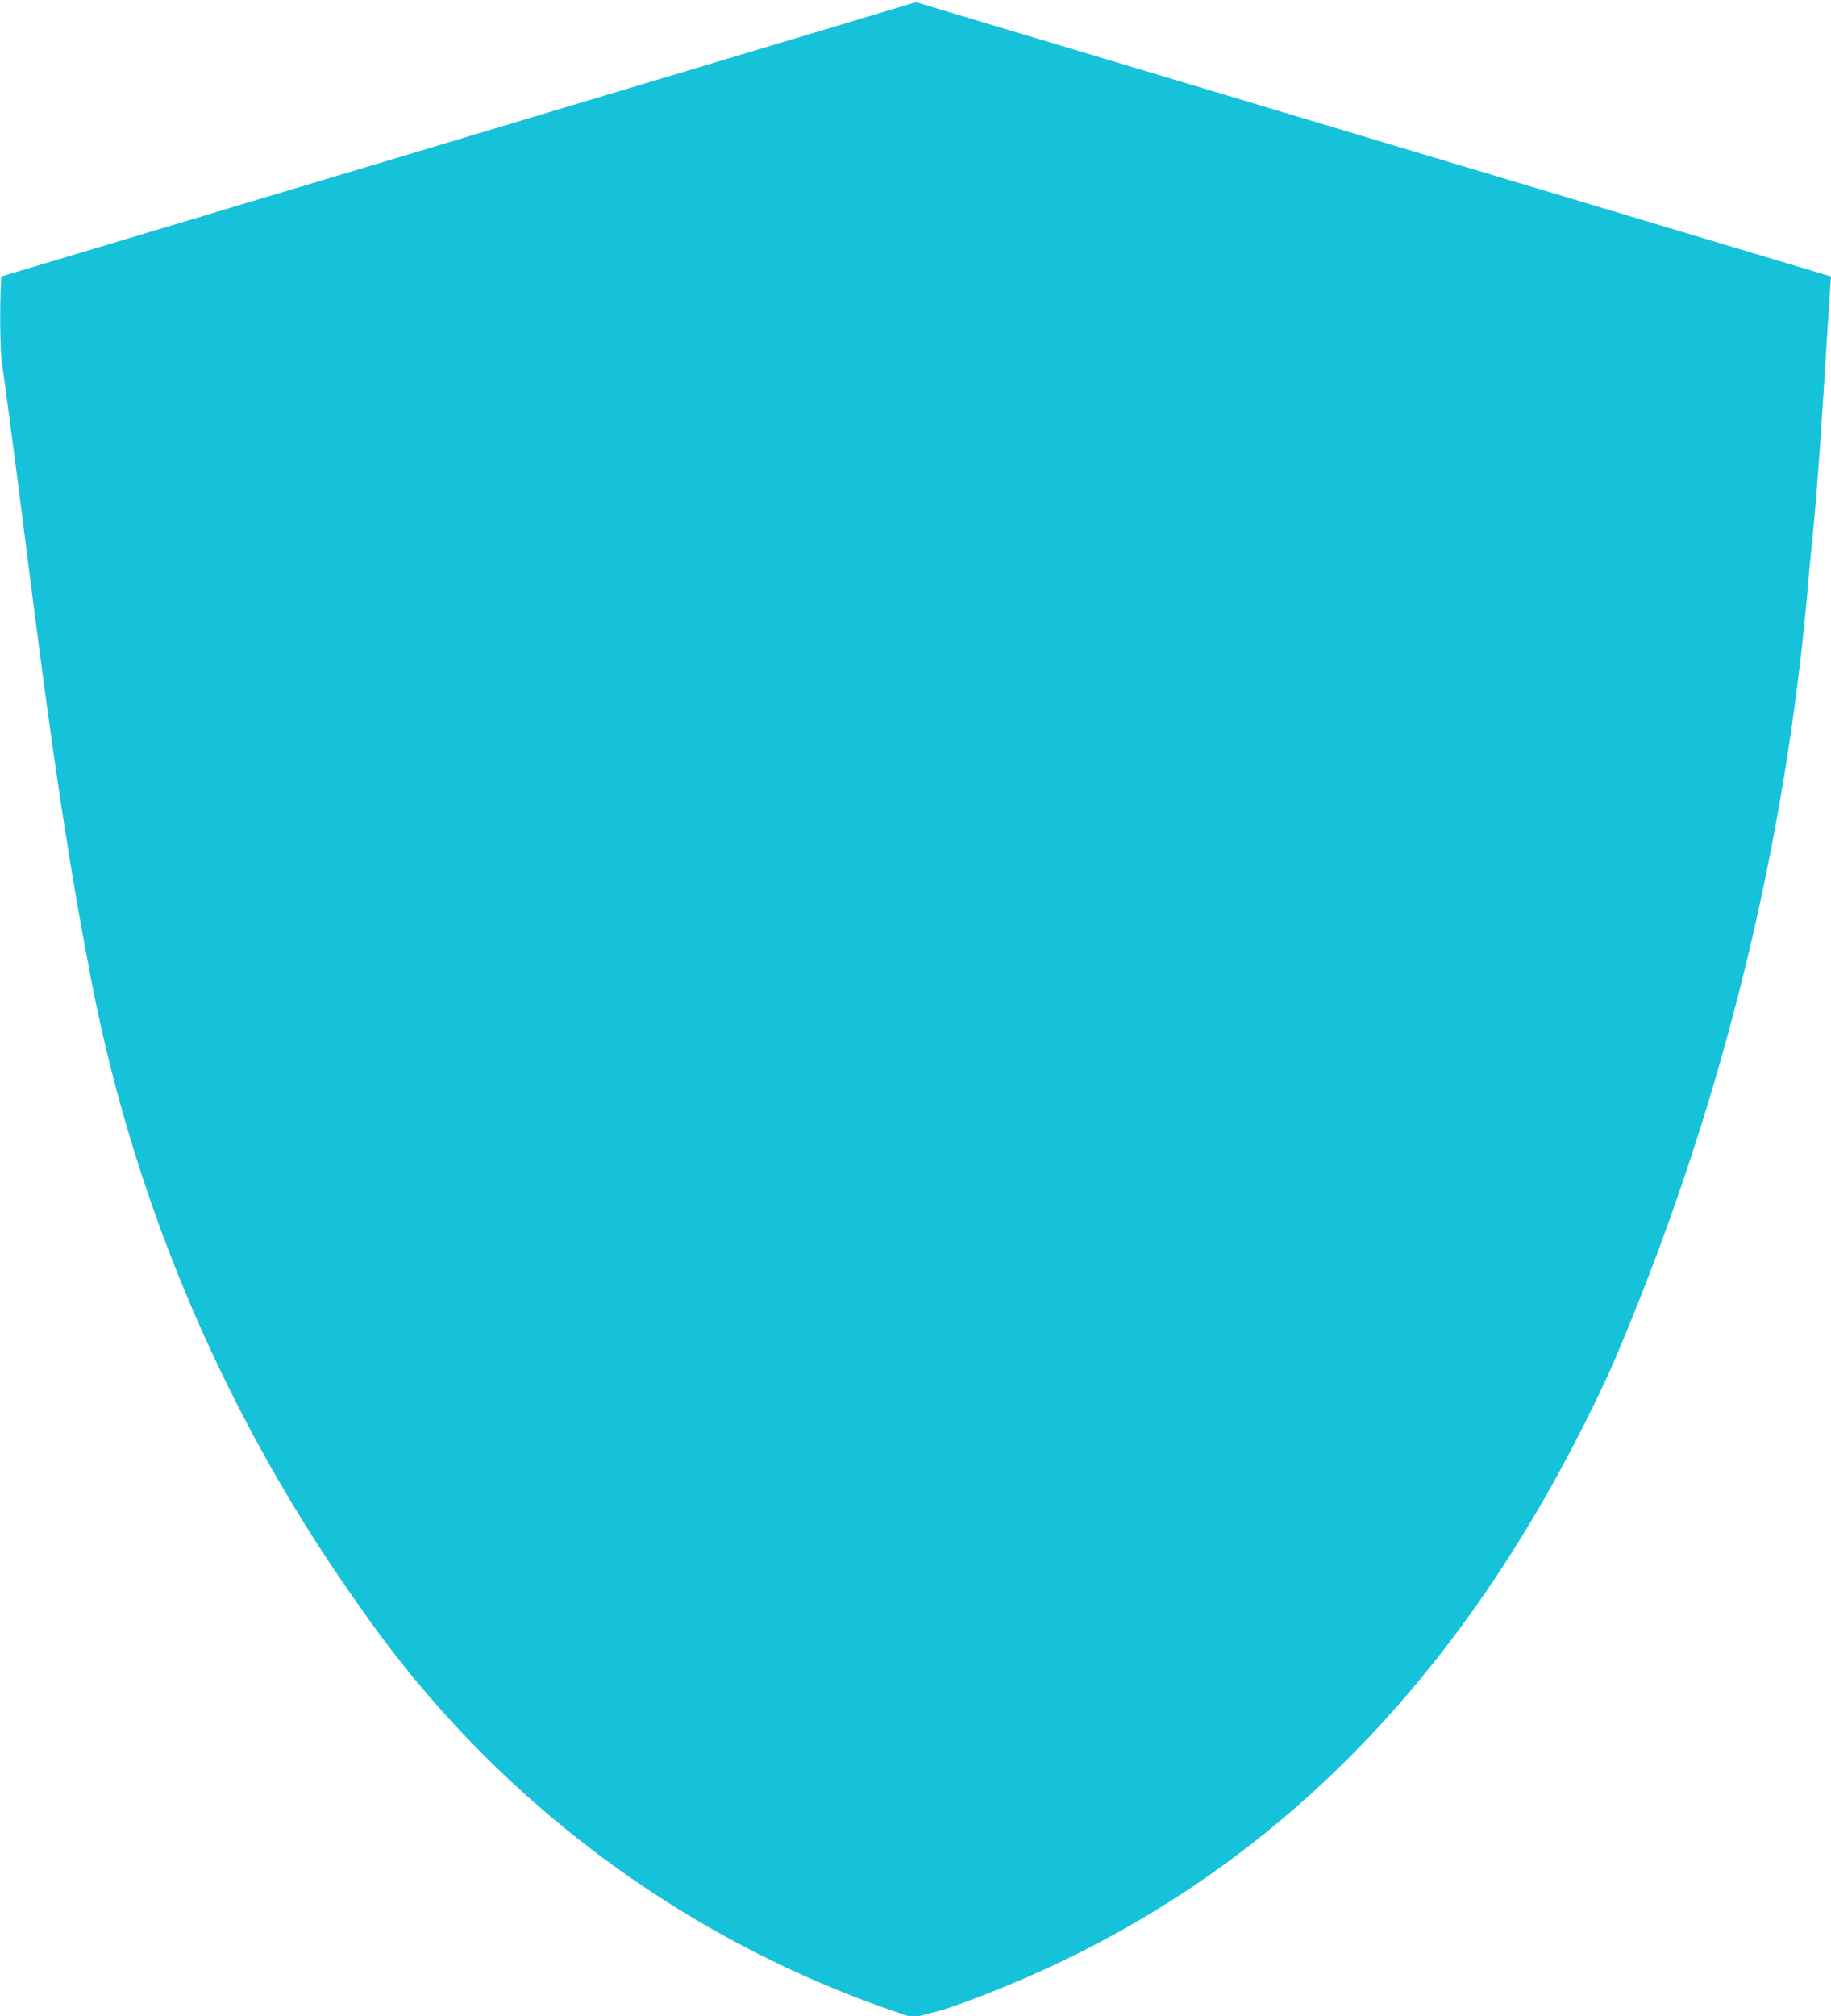 <svg id="Layer_1" data-name="Layer 1" xmlns="http://www.w3.org/2000/svg" viewBox="0 0 42.14 46.37"><path d="M132,100l21.05-6.31L174.11,100c-.16,2.32-.26,4.54-.5,6.75a58.32,58.32,0,0,1-4.56,18.36c-3.13,6.84-7.85,12.1-15.17,14.69-.26.09-.52.15-.89.25a24.75,24.75,0,0,1-12.73-9.44A36.91,36.91,0,0,1,134,115.81c-.88-4.6-1.35-9.28-2-13.93A17.07,17.07,0,0,1,132,100Z" transform="translate(-131.97 -93.64)" fill="#16c2d9"/></svg>